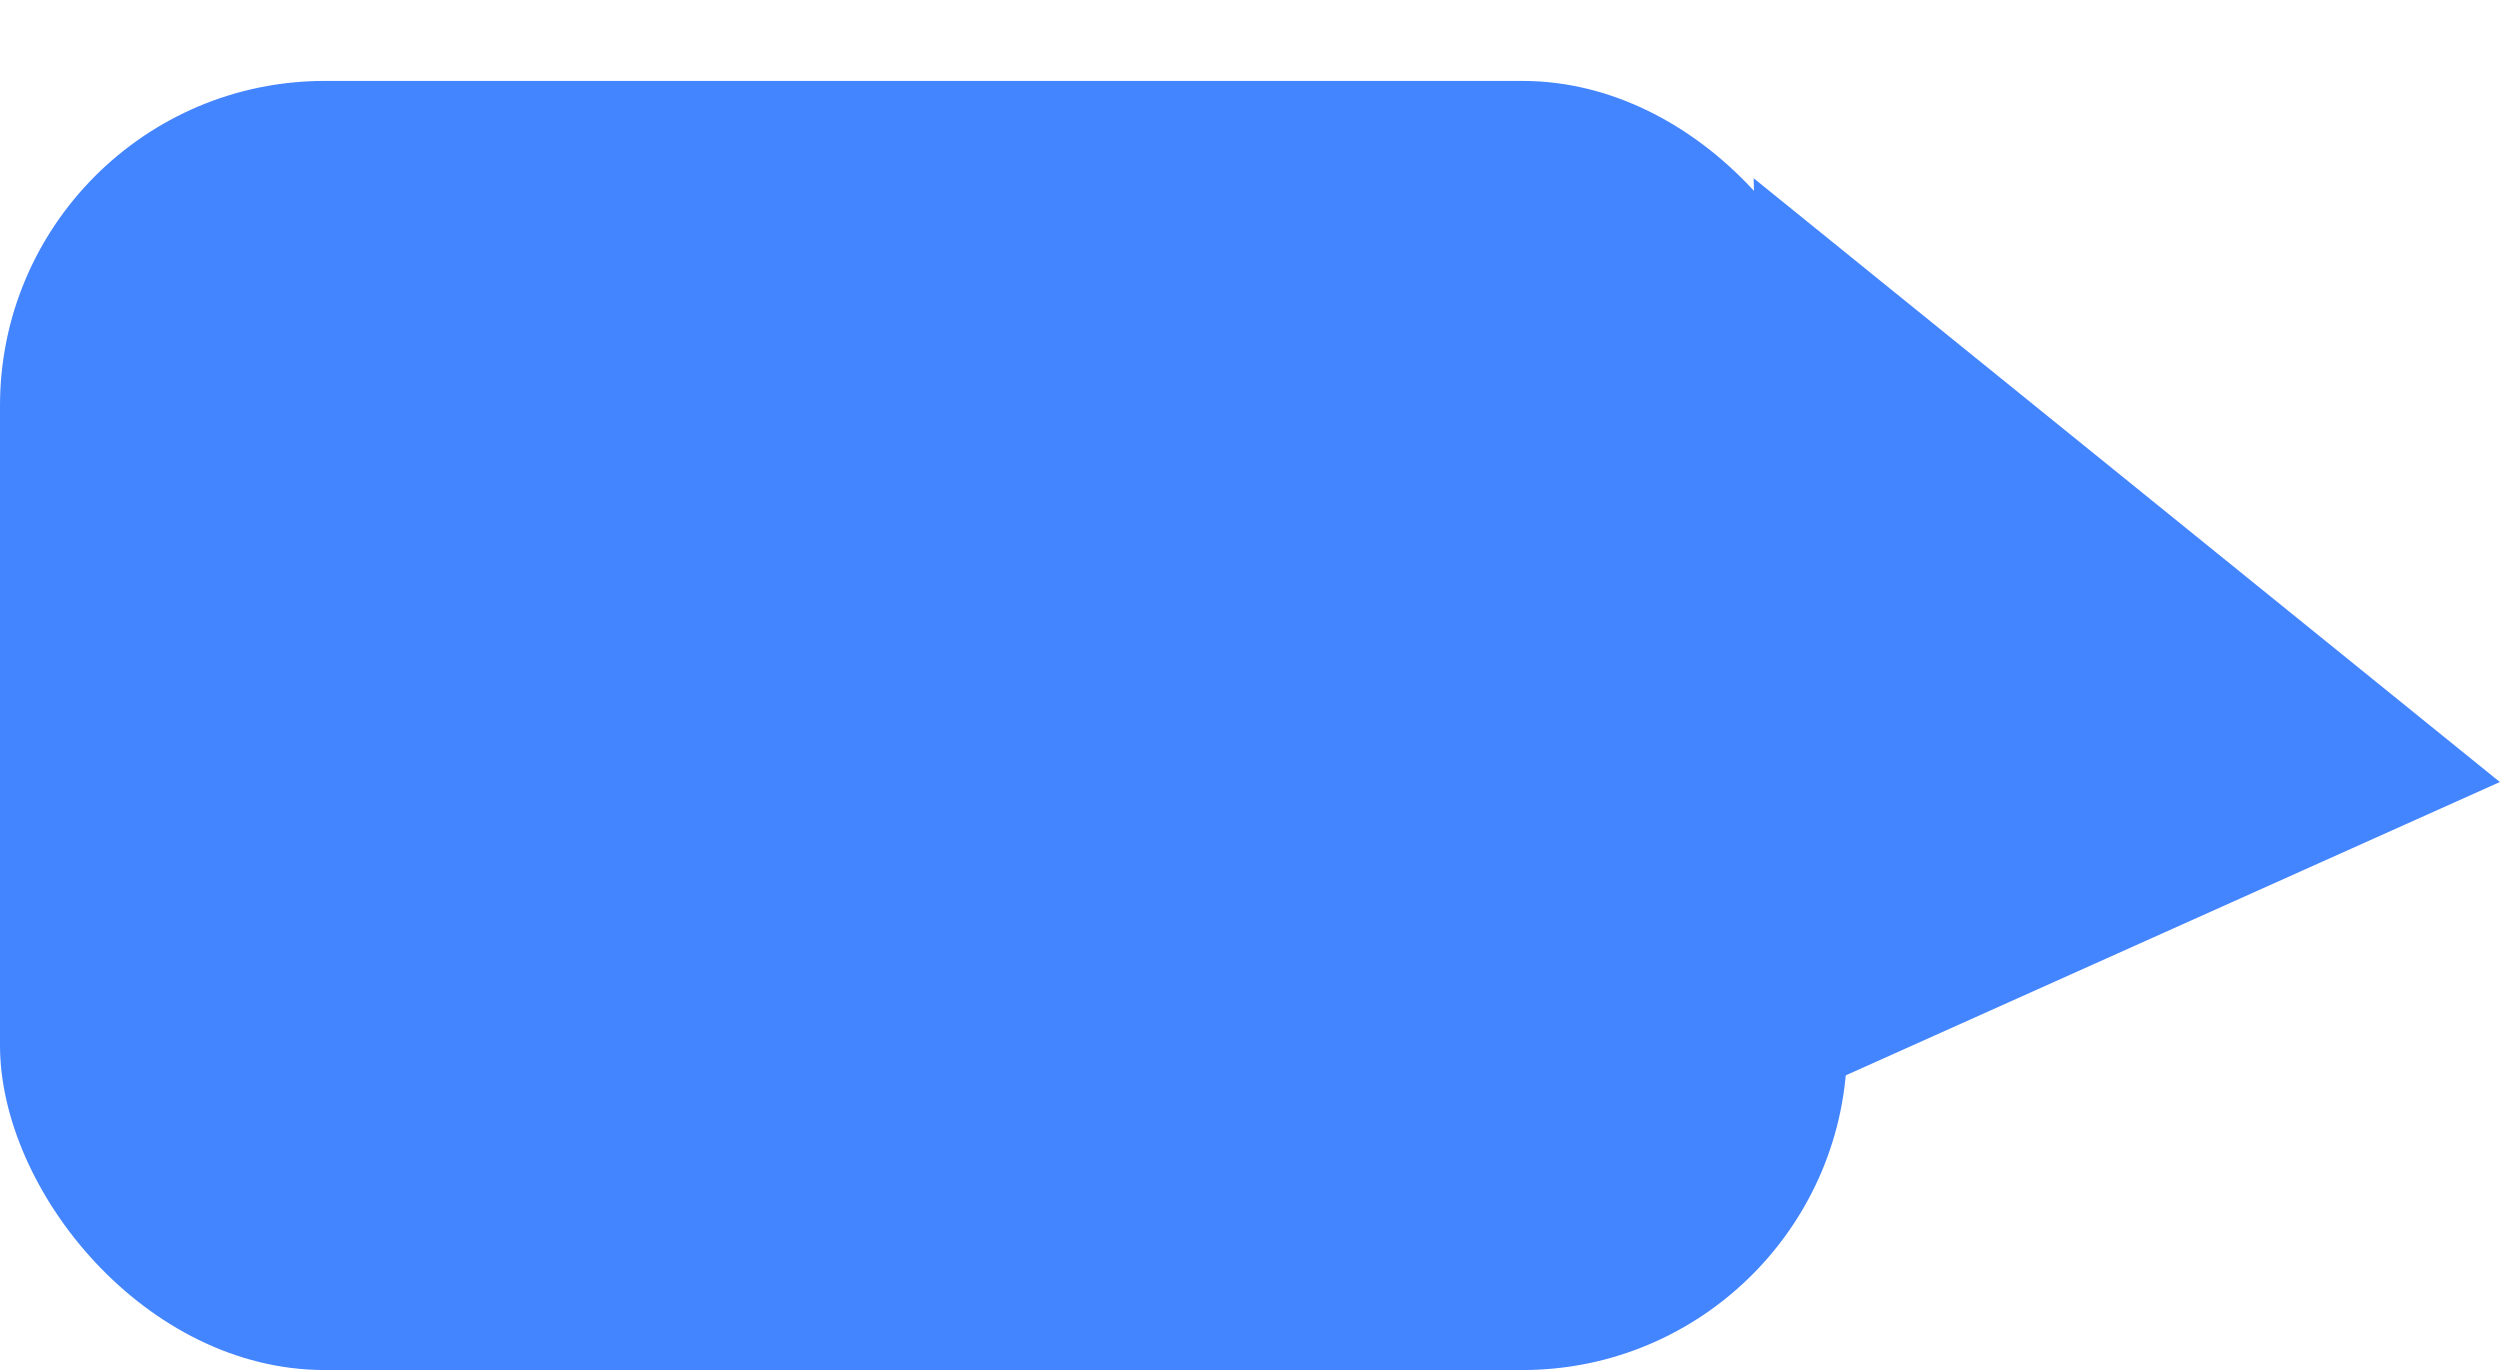 <svg xmlns="http://www.w3.org/2000/svg" width="184.746" height="101.244" viewBox="0 0 184.746 101.244">
  <g id="그룹_167" data-name="그룹 167" transform="translate(-544 -3427.02)">
    <rect id="사각형_138" data-name="사각형 138" width="136.5" height="95.264" rx="24" transform="translate(544 3433)" fill="#4384ff"/>
    <path id="패스_128" data-name="패스 128" d="M28.623-.417l30.029,64.26L.013,61.977Z" transform="matrix(0.899, -0.438, 0.438, 0.899, 648.044, 3453.105)" fill="#4384ff"/>
  </g>
</svg>
